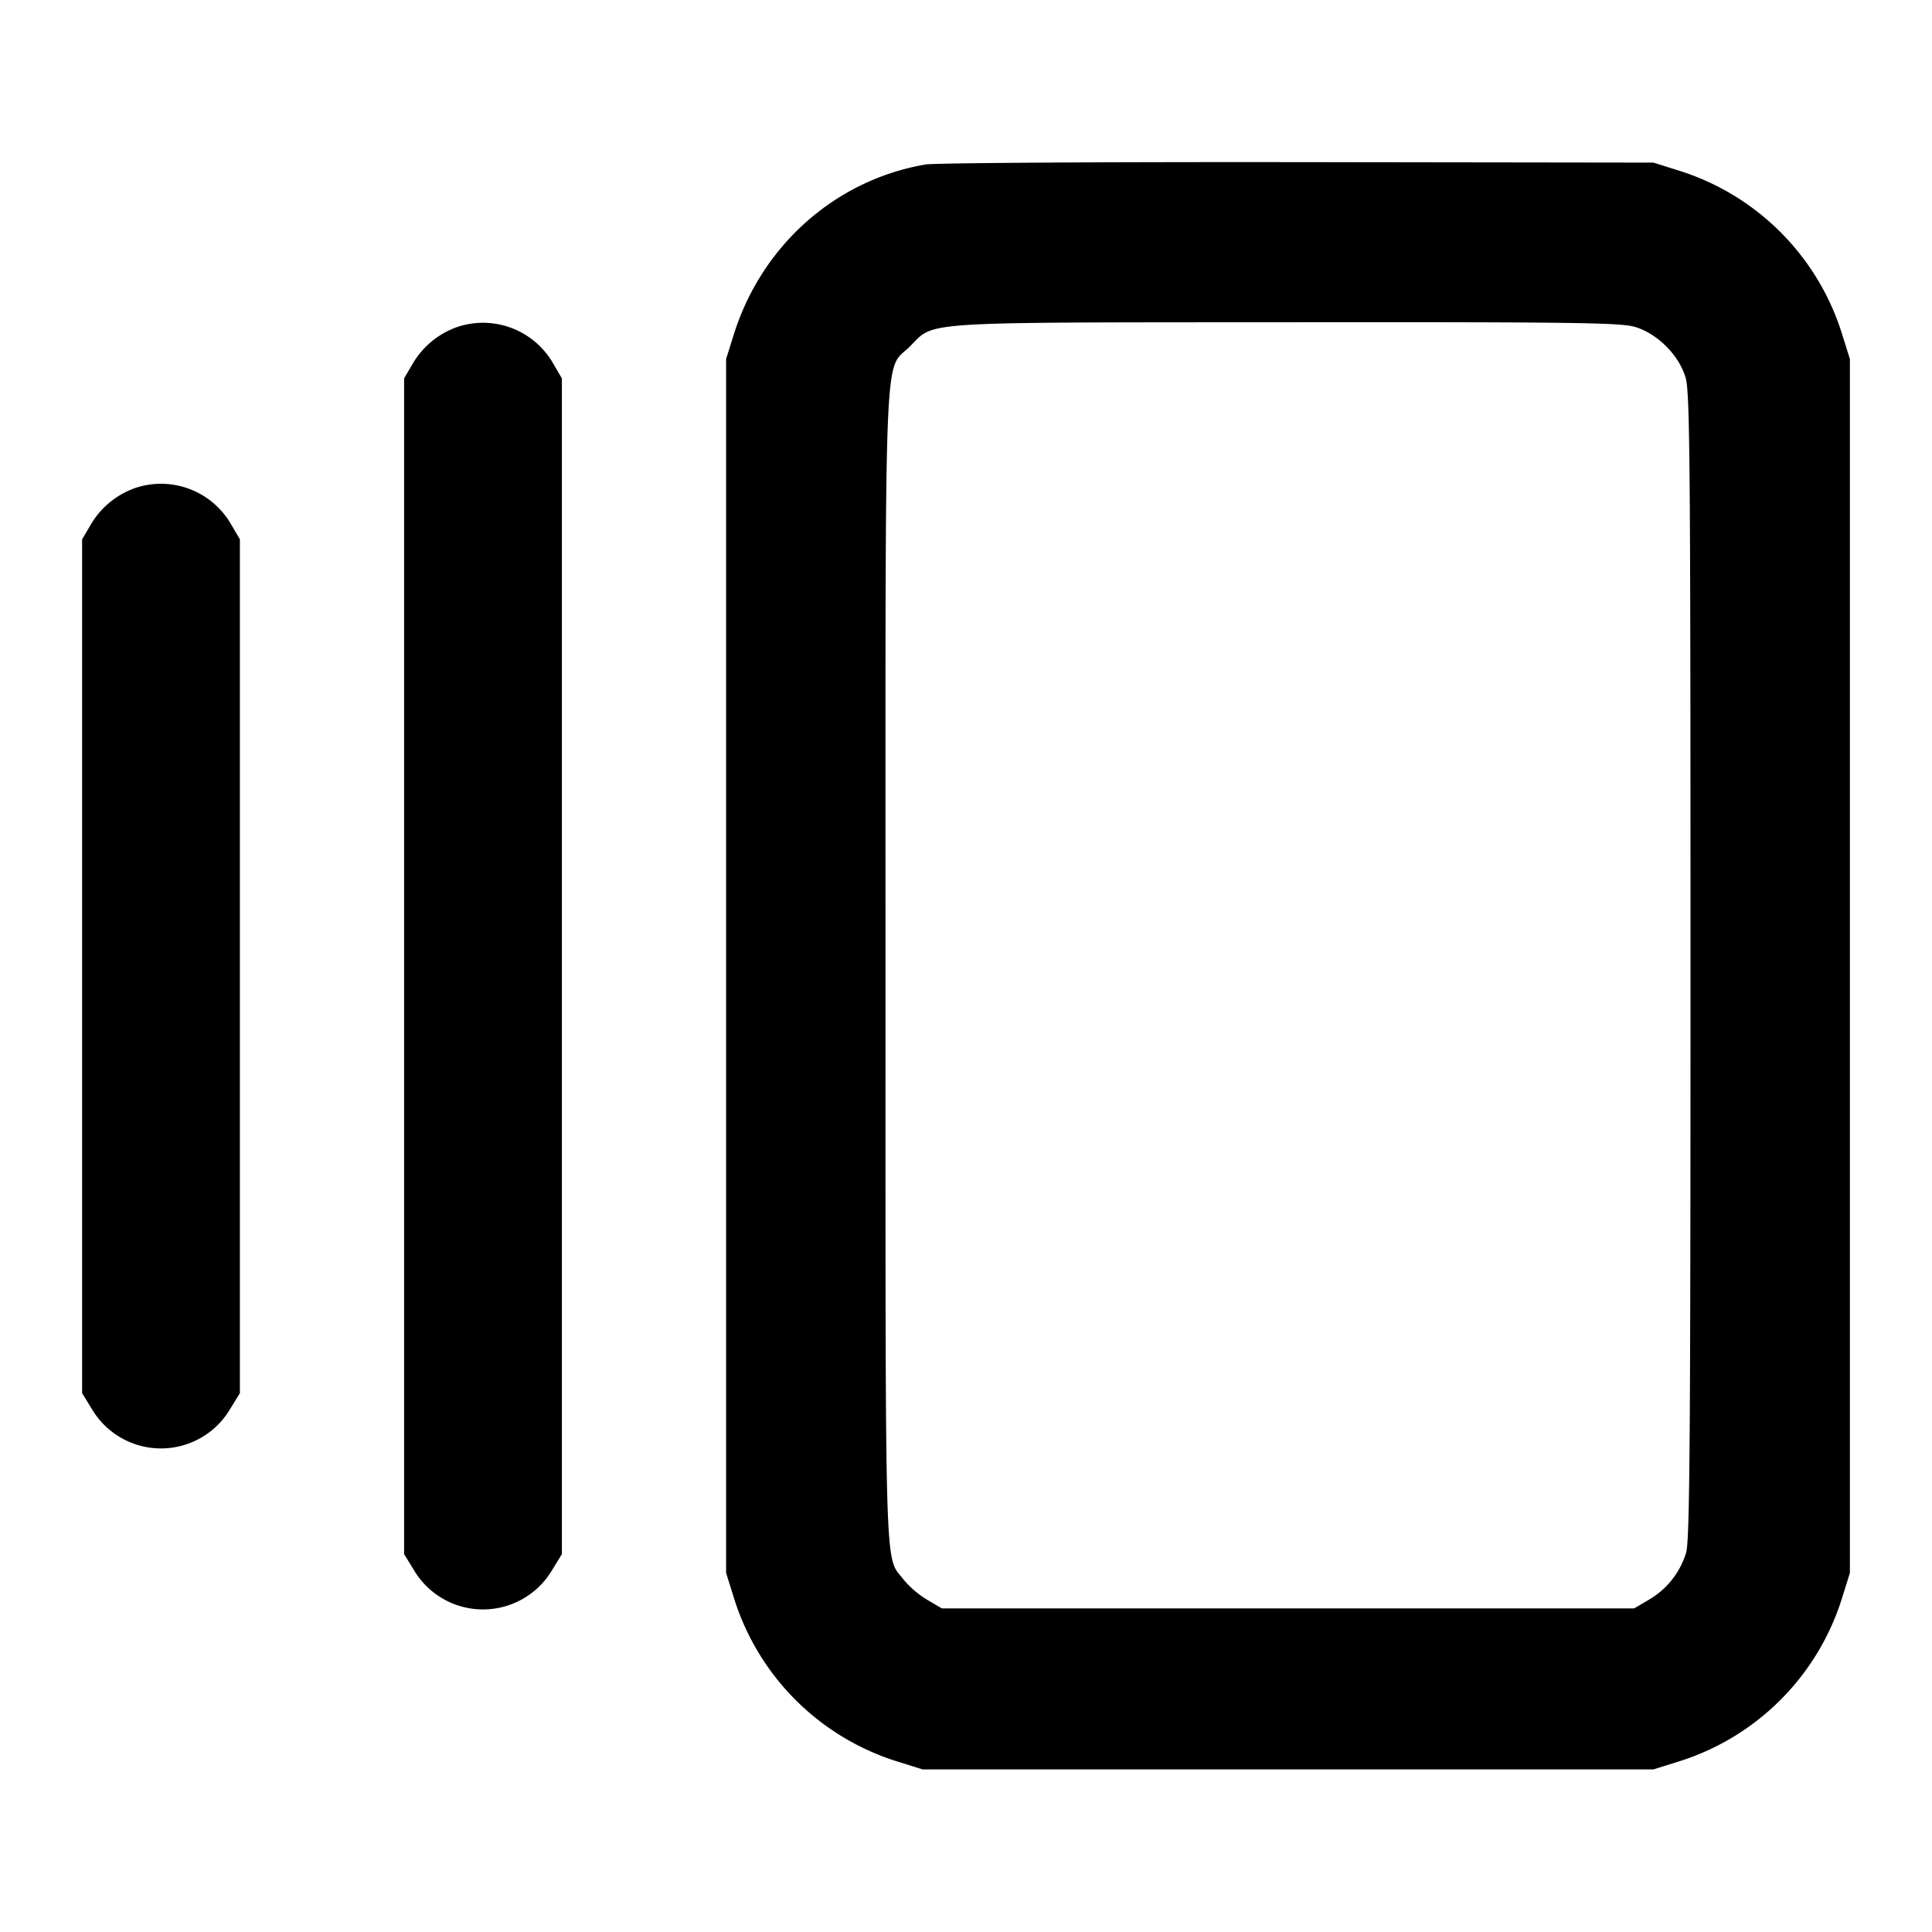 <svg xmlns="http://www.w3.org/2000/svg" width="24" height="24" fill="none" stroke="currentColor" stroke-linecap="round" stroke-linejoin="round" stroke-width="2"><path fill="#000" fill-rule="evenodd" stroke="none" d="M11.499 2.043c-1.12.191-2.038 1.005-2.385 2.117l-.094.3v15.08l.094.3a3.09 3.09 0 0 0 2.046 2.046l.3.094h9.08l.3-.094a3.09 3.09 0 0 0 2.046-2.046l.094-.3V4.46l-.094-.3a3.09 3.09 0 0 0-2.025-2.039l-.321-.101-4.42-.006c-2.431-.003-4.511.01-4.621.029M5.695 4.057a1.04 1.04 0 0 0-.567.459L5.02 4.7v14.606l.121.197a.998.998 0 0 0 1.718 0l.121-.197V4.7l-.108-.184a1.005 1.005 0 0 0-1.177-.459m14.615.004c.279.083.546.35.629.629.054.18.061 1.065.061 7.311 0 5.906-.009 7.137-.055 7.289a1.02 1.02 0 0 1-.461.582l-.184.108h-8.6l-.184-.108a1.2 1.2 0 0 1-.291-.249c-.239-.314-.225.172-.225-7.601 0-8.017-.025-7.391.304-7.719.314-.314.042-.297 4.679-.3 3.58-.003 4.149.005 4.327.058M1.695 6.057a1.04 1.04 0 0 0-.567.459L1.02 6.7v10.606l.121.197a.998.998 0 0 0 1.718 0l.121-.197V6.7l-.108-.184a1.005 1.005 0 0 0-1.177-.459"/></svg>